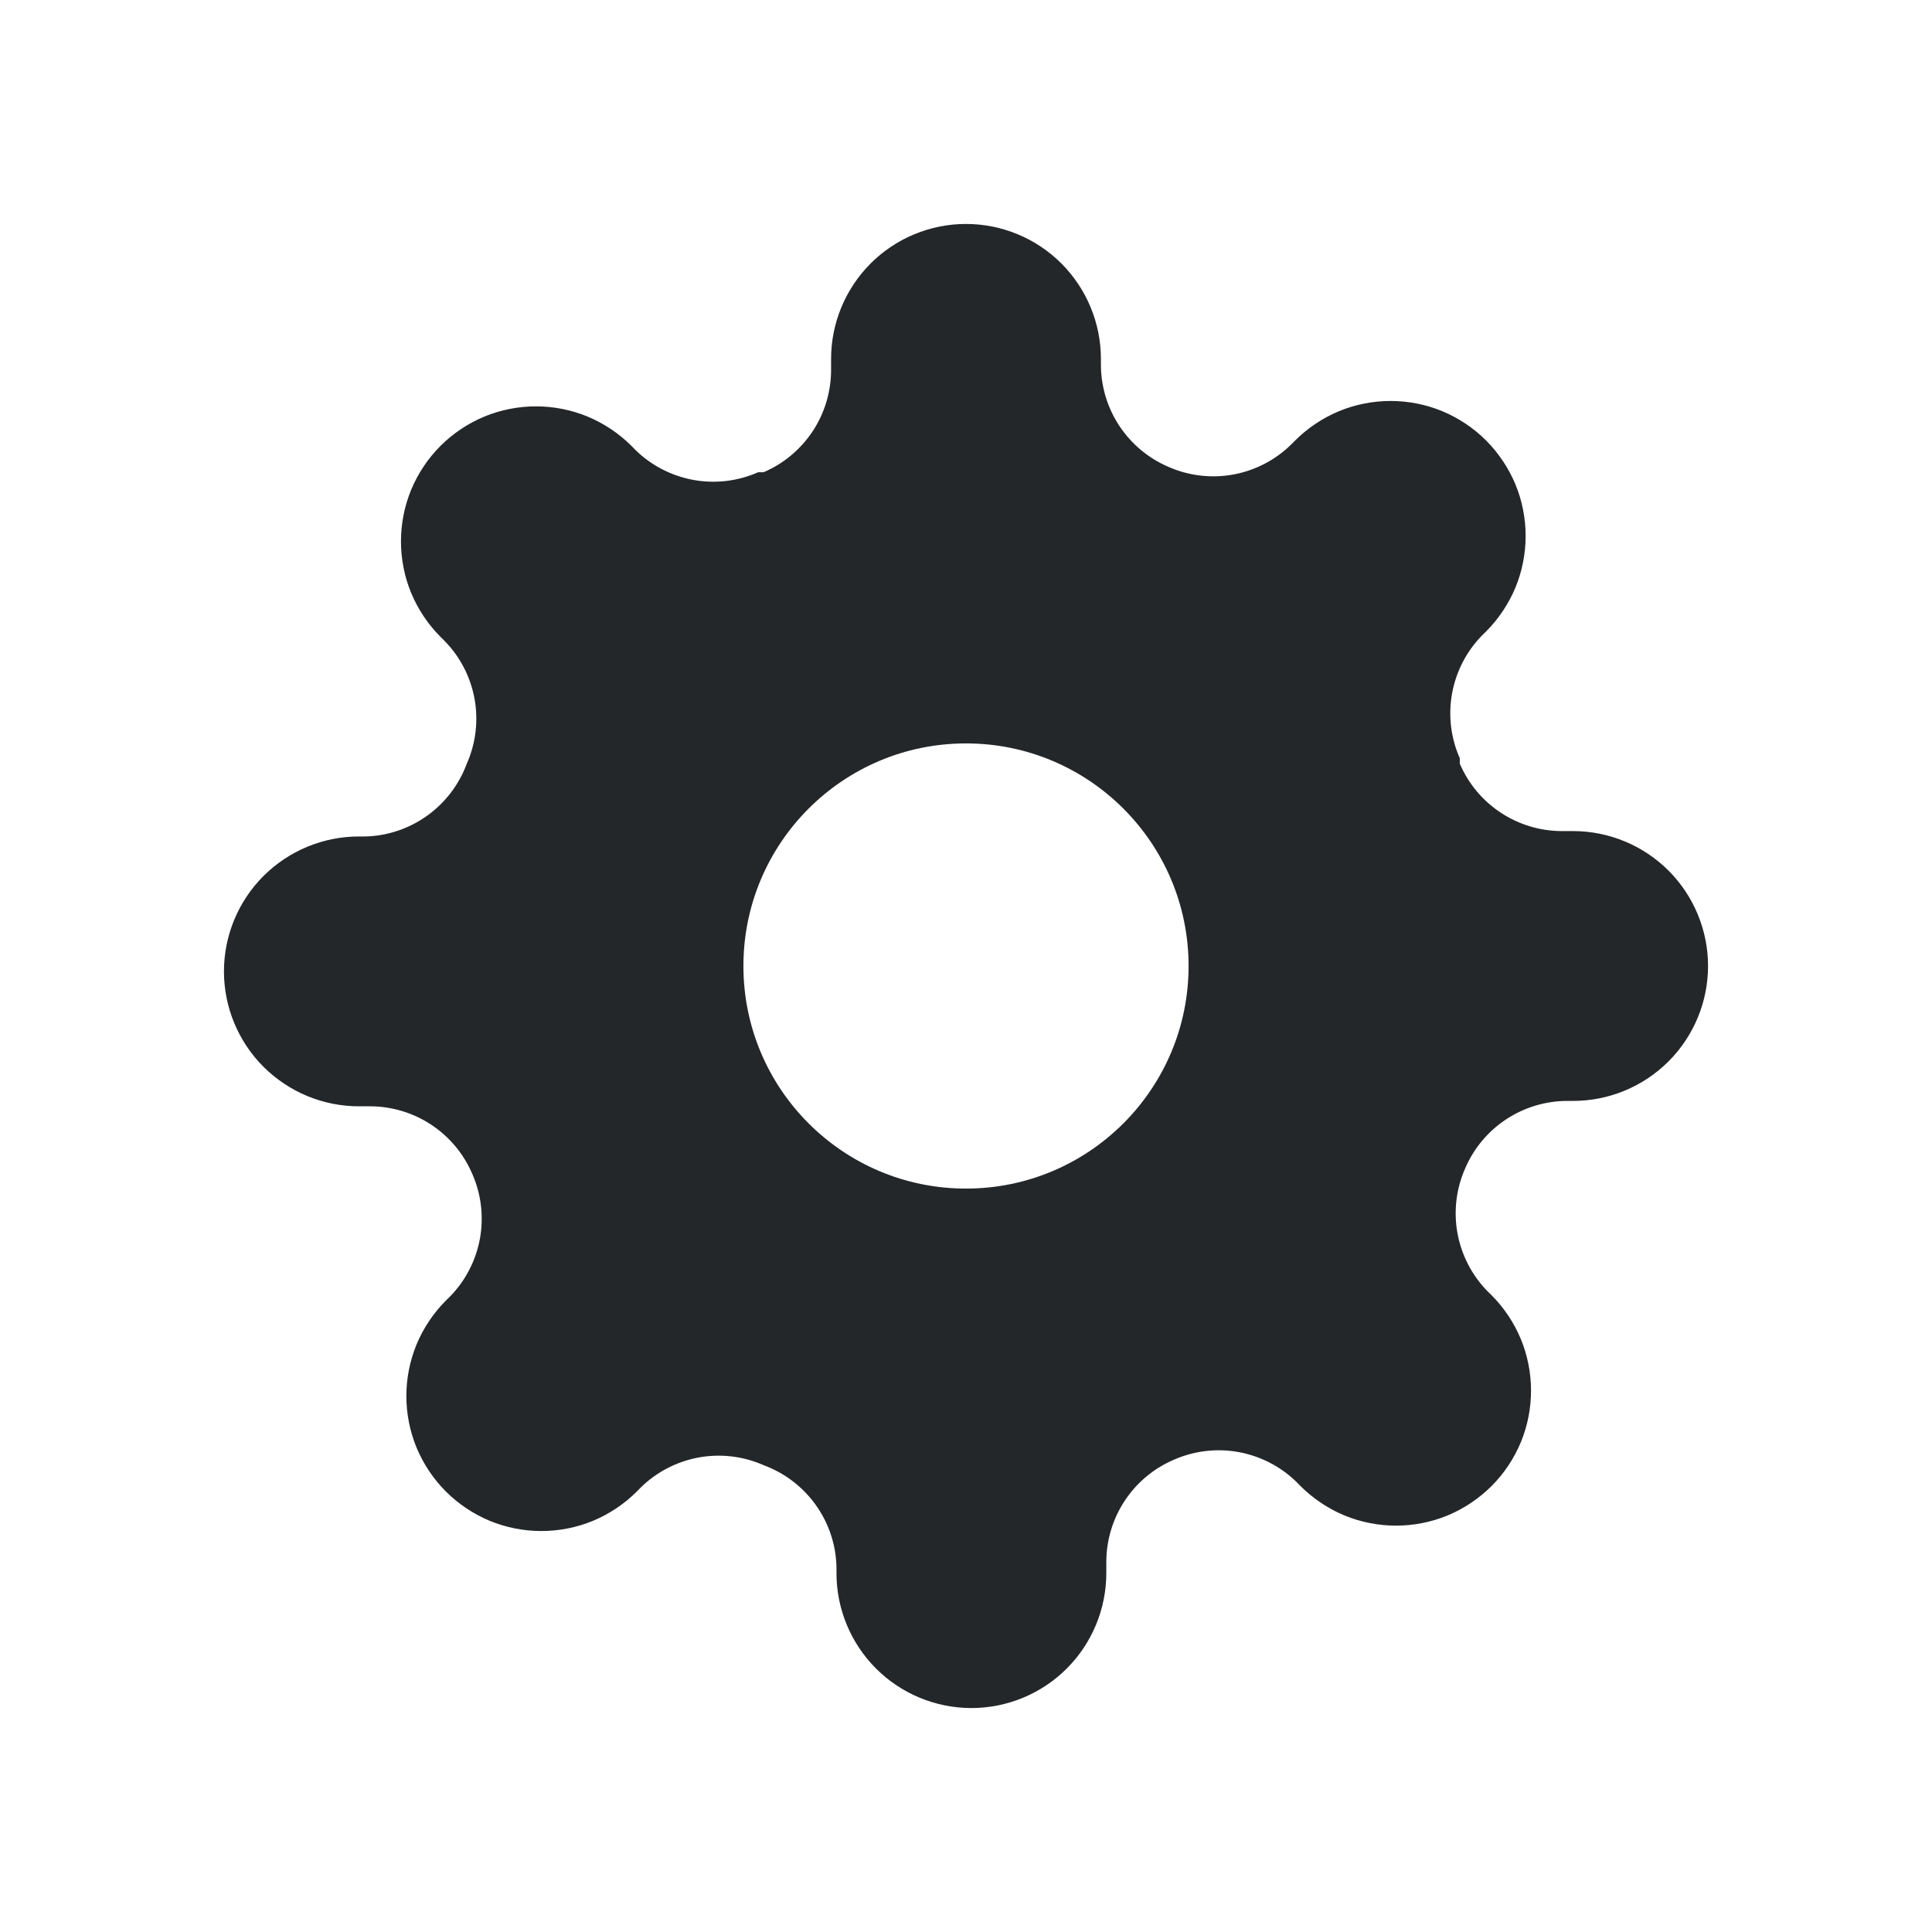 <svg width="24" height="24" viewBox="0 0 24 24" fill="none" xmlns="http://www.w3.org/2000/svg">
<path fill-rule="evenodd" clip-rule="evenodd" d="M18.105 15.319C18.056 15.047 18.089 14.767 18.201 14.514C18.307 14.266 18.483 14.055 18.708 13.906C18.933 13.757 19.197 13.677 19.466 13.676H19.542C19.986 13.676 20.413 13.499 20.727 13.185C21.041 12.871 21.218 12.444 21.218 12C21.218 11.556 21.041 11.129 20.727 10.815C20.413 10.501 19.986 10.324 19.542 10.324H19.399C19.13 10.323 18.866 10.243 18.641 10.094C18.416 9.945 18.24 9.734 18.134 9.486V9.419C18.022 9.166 17.989 8.886 18.038 8.614C18.088 8.342 18.217 8.091 18.41 7.894L18.461 7.844C18.616 7.688 18.74 7.503 18.825 7.3C18.909 7.096 18.952 6.878 18.952 6.658C18.952 6.438 18.909 6.22 18.825 6.016C18.74 5.813 18.616 5.628 18.461 5.472C18.305 5.316 18.12 5.193 17.917 5.108C17.713 5.024 17.495 4.981 17.275 4.981C17.055 4.981 16.837 5.024 16.633 5.108C16.43 5.193 16.245 5.316 16.089 5.472L16.039 5.522C15.841 5.716 15.591 5.845 15.319 5.895C15.047 5.944 14.767 5.911 14.514 5.799C14.266 5.693 14.055 5.516 13.906 5.292C13.757 5.067 13.677 4.803 13.676 4.534V4.458C13.676 4.014 13.499 3.588 13.185 3.273C12.871 2.959 12.444 2.782 12 2.782C11.556 2.782 11.129 2.959 10.815 3.273C10.501 3.588 10.324 4.014 10.324 4.458V4.601C10.323 4.87 10.243 5.134 10.094 5.359C9.945 5.583 9.734 5.76 9.486 5.866H9.419C9.166 5.978 8.886 6.011 8.614 5.962C8.342 5.912 8.091 5.783 7.894 5.59L7.844 5.539C7.688 5.383 7.503 5.26 7.3 5.175C7.096 5.091 6.878 5.048 6.658 5.048C6.438 5.048 6.22 5.091 6.016 5.175C5.813 5.26 5.628 5.383 5.472 5.539C5.316 5.695 5.193 5.88 5.108 6.083C5.024 6.287 4.981 6.505 4.981 6.725C4.981 6.945 5.024 7.163 5.108 7.367C5.193 7.57 5.316 7.755 5.472 7.911L5.522 7.961C5.716 8.158 5.845 8.409 5.895 8.681C5.944 8.953 5.911 9.233 5.799 9.486C5.703 9.746 5.531 9.972 5.306 10.133C5.08 10.295 4.811 10.385 4.534 10.391H4.458C4.014 10.391 3.588 10.568 3.273 10.882C2.959 11.196 2.782 11.623 2.782 12.067C2.782 12.511 2.959 12.938 3.273 13.252C3.588 13.566 4.014 13.743 4.458 13.743H4.601C4.87 13.744 5.134 13.824 5.359 13.973C5.583 14.122 5.76 14.333 5.866 14.581C5.978 14.834 6.011 15.114 5.962 15.386C5.912 15.658 5.783 15.909 5.59 16.106L5.539 16.156C5.383 16.312 5.26 16.497 5.175 16.7C5.091 16.904 5.048 17.122 5.048 17.342C5.048 17.562 5.091 17.78 5.175 17.984C5.26 18.187 5.383 18.372 5.539 18.528C5.695 18.684 5.88 18.807 6.083 18.892C6.287 18.976 6.505 19.019 6.725 19.019C6.945 19.019 7.163 18.976 7.367 18.892C7.57 18.807 7.755 18.684 7.911 18.528L7.961 18.477C8.158 18.284 8.409 18.155 8.681 18.105C8.953 18.056 9.233 18.089 9.486 18.201C9.746 18.297 9.972 18.469 10.133 18.694C10.295 18.92 10.385 19.189 10.391 19.466V19.542C10.391 19.986 10.568 20.413 10.882 20.727C11.196 21.041 11.623 21.218 12.067 21.218C12.511 21.218 12.938 21.041 13.252 20.727C13.566 20.413 13.743 19.986 13.743 19.542V19.399C13.744 19.13 13.824 18.866 13.973 18.641C14.122 18.416 14.333 18.24 14.581 18.134C14.834 18.022 15.114 17.989 15.386 18.038C15.658 18.088 15.909 18.217 16.106 18.41L16.156 18.461C16.312 18.616 16.497 18.74 16.7 18.825C16.904 18.909 17.122 18.952 17.342 18.952C17.562 18.952 17.78 18.909 17.984 18.825C18.187 18.74 18.372 18.616 18.528 18.461C18.684 18.305 18.807 18.12 18.892 17.917C18.976 17.713 19.019 17.495 19.019 17.275C19.019 17.055 18.976 16.837 18.892 16.633C18.807 16.43 18.684 16.245 18.528 16.089L18.477 16.039C18.284 15.841 18.155 15.591 18.105 15.319ZM14.765 12C14.765 13.527 13.527 14.765 12 14.765C10.473 14.765 9.235 13.527 9.235 12C9.235 10.473 10.473 9.235 12 9.235C13.527 9.235 14.765 10.473 14.765 12Z" fill="#242729"/>
</svg>
